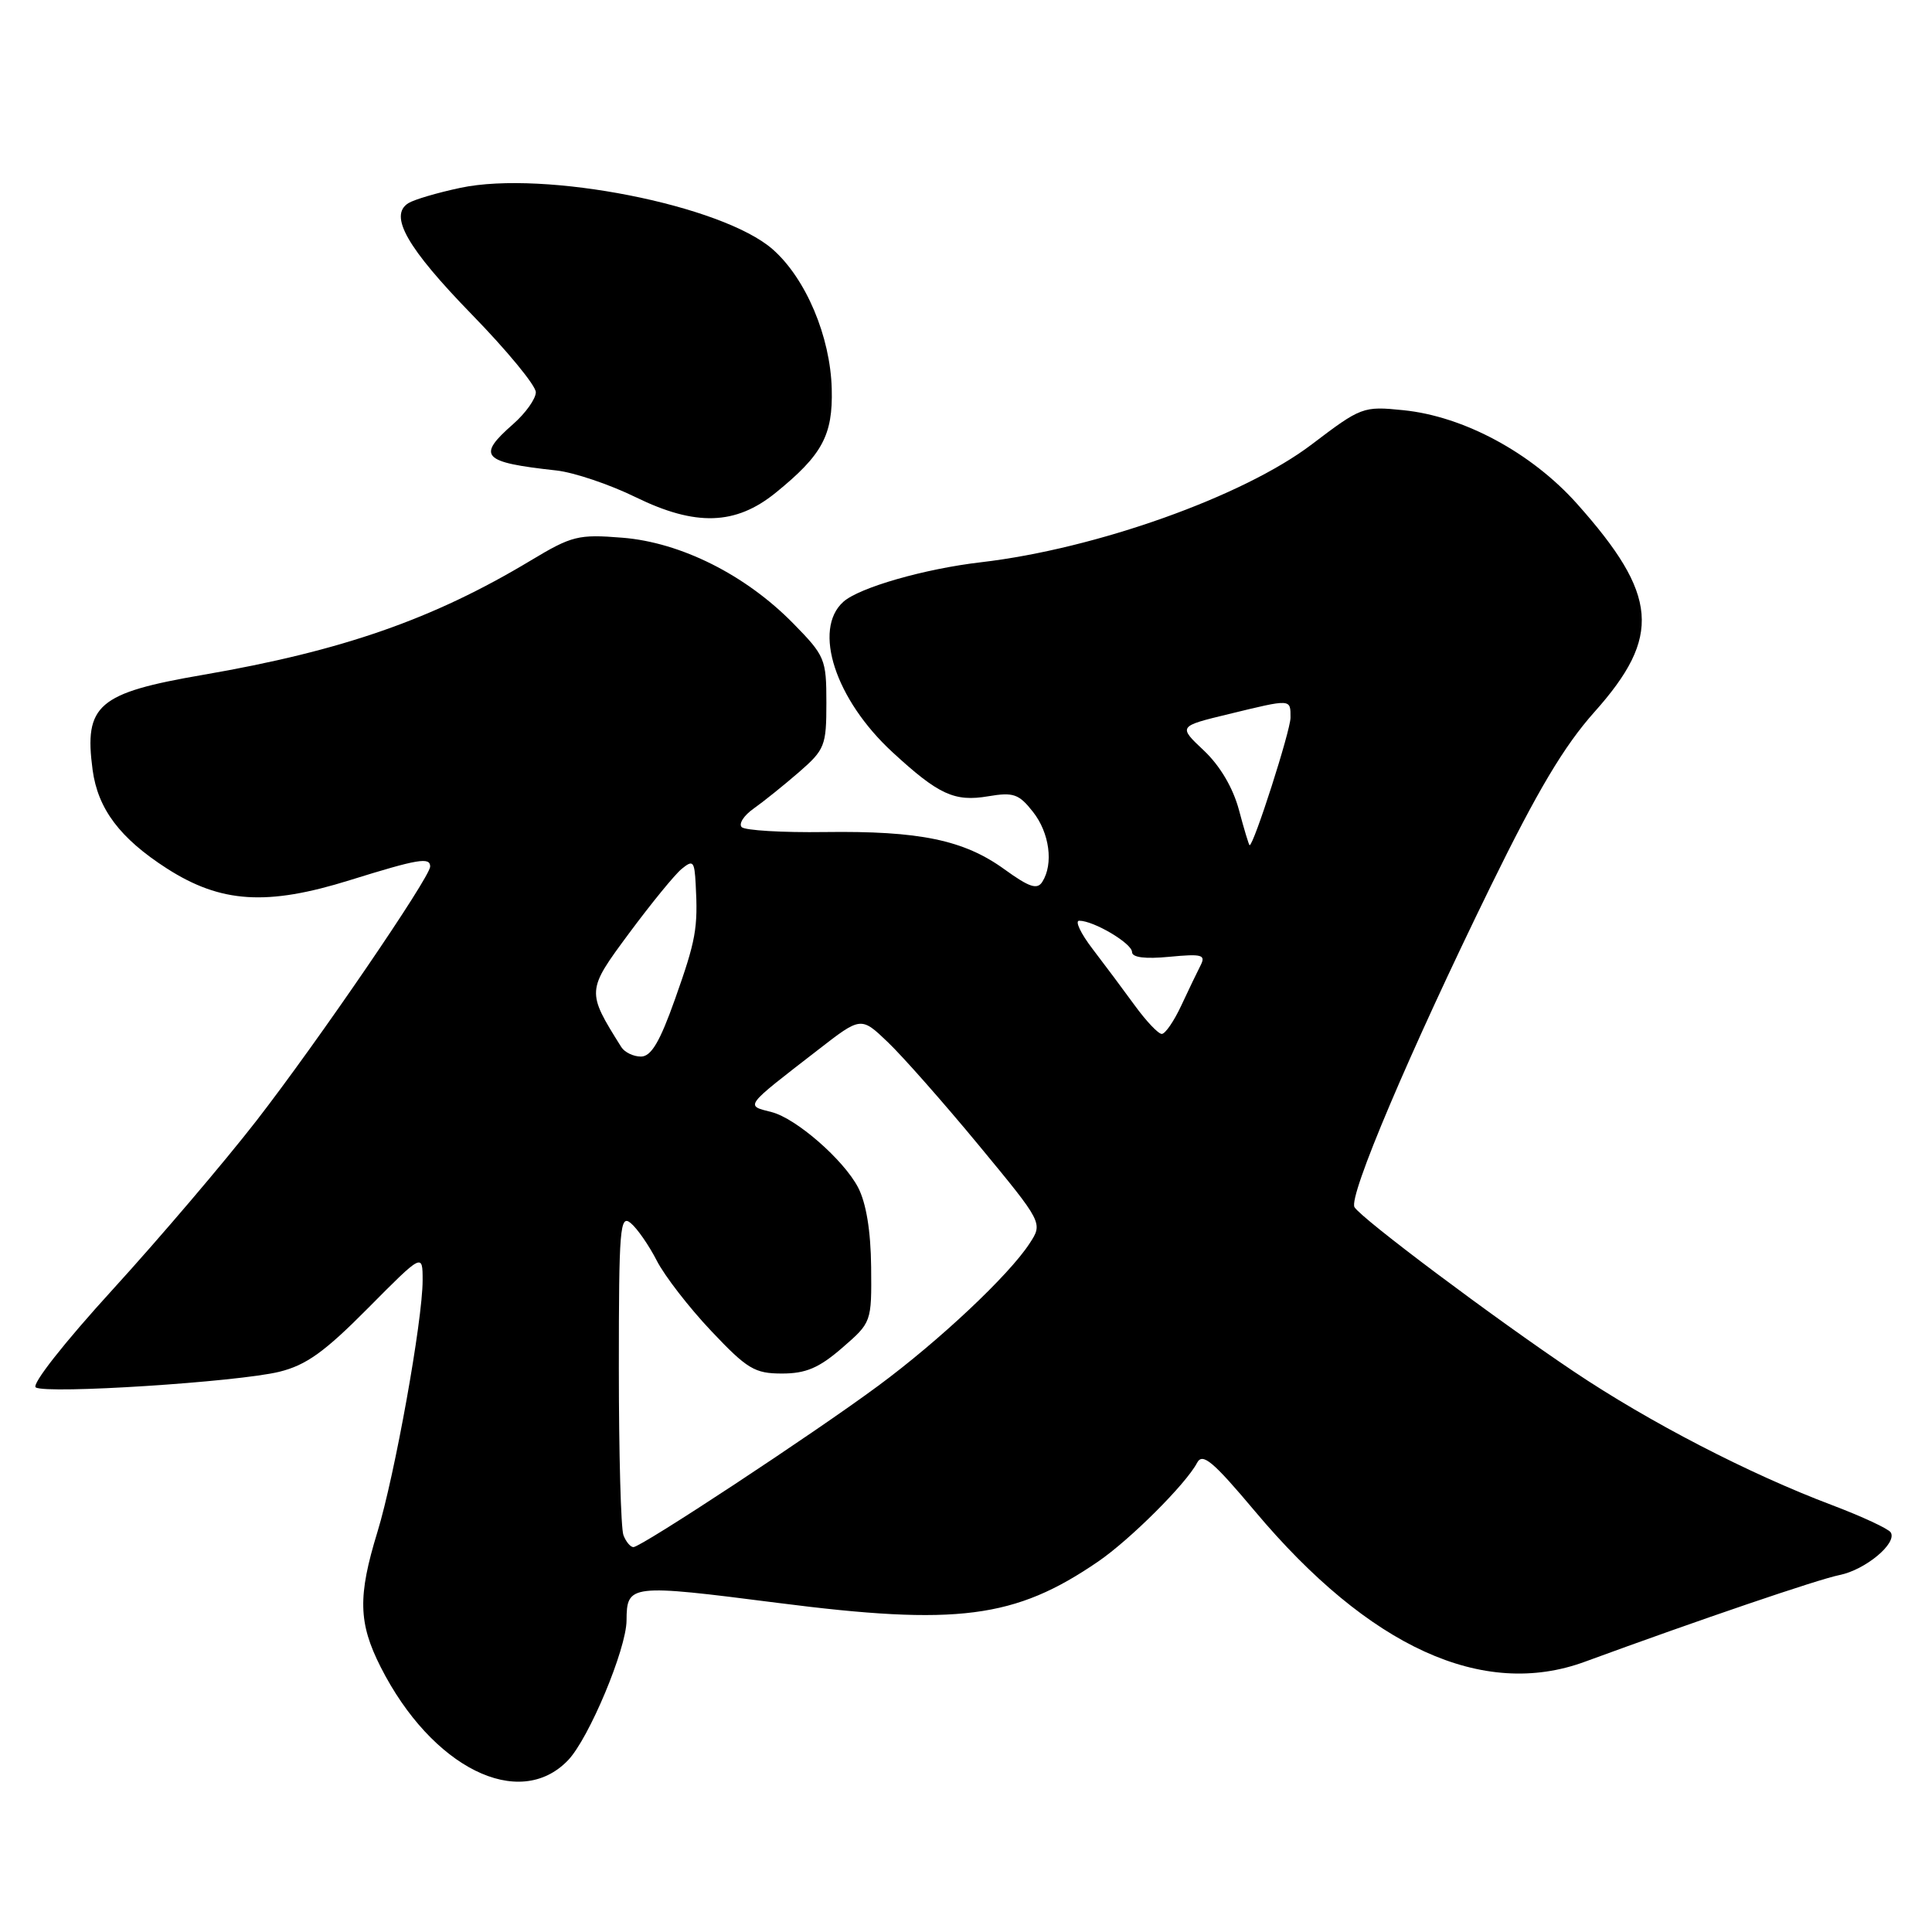 <?xml version="1.0" encoding="UTF-8" standalone="no"?>
<!DOCTYPE svg PUBLIC "-//W3C//DTD SVG 1.1//EN" "http://www.w3.org/Graphics/SVG/1.1/DTD/svg11.dtd" >
<svg xmlns="http://www.w3.org/2000/svg" xmlns:xlink="http://www.w3.org/1999/xlink" version="1.1" viewBox="0 0 256 256">
 <g >
 <path fill="currentColor"
d=" M 75.27 233.24 C 78.04 230.35 82.99 218.52 83.02 214.73 C 83.05 209.92 83.42 209.88 103.05 212.39 C 126.85 215.44 134.49 214.46 145.50 206.92 C 149.74 204.02 157.15 196.63 158.62 193.83 C 159.34 192.46 160.70 193.60 166.29 200.25 C 181.42 218.27 196.50 225.15 210.00 220.19 C 225.05 214.67 240.90 209.27 243.75 208.70 C 247.18 208.01 251.42 204.48 250.53 203.05 C 250.23 202.57 246.73 200.94 242.74 199.43 C 231.76 195.29 218.51 188.43 208.50 181.71 C 197.96 174.64 180.43 161.50 179.48 159.96 C 178.63 158.59 186.81 139.32 197.51 117.46 C 203.73 104.76 207.23 98.87 211.29 94.32 C 220.20 84.33 219.74 78.84 208.97 66.76 C 202.94 60.00 193.95 55.15 185.92 54.35 C 180.62 53.81 180.35 53.92 173.82 58.88 C 164.74 65.78 145.26 72.72 130.00 74.50 C 122.50 75.37 113.87 77.85 111.75 79.74 C 107.65 83.41 110.69 92.70 118.27 99.68 C 124.37 105.30 126.47 106.27 130.95 105.51 C 134.28 104.95 135.01 105.20 136.87 107.57 C 139.07 110.35 139.62 114.48 138.11 116.85 C 137.44 117.92 136.39 117.57 133.11 115.20 C 127.73 111.30 121.86 110.08 109.28 110.25 C 103.66 110.33 98.71 110.03 98.28 109.60 C 97.85 109.16 98.56 108.06 99.85 107.15 C 101.14 106.24 103.84 104.07 105.85 102.33 C 109.30 99.33 109.50 98.82 109.50 93.12 C 109.50 87.33 109.32 86.90 105.10 82.60 C 98.79 76.17 90.21 71.87 82.47 71.25 C 76.63 70.78 75.78 70.99 70.34 74.26 C 57.40 82.04 45.40 86.23 26.91 89.42 C 12.96 91.82 11.12 93.40 12.27 102.01 C 12.97 107.20 15.90 111.08 22.10 115.07 C 29.27 119.67 35.37 120.06 46.38 116.62 C 55.41 113.81 57.00 113.54 57.00 114.82 C 57.00 116.23 42.11 138.02 33.98 148.50 C 29.71 154.00 21.15 164.05 14.96 170.84 C 8.47 177.95 4.14 183.47 4.74 183.84 C 6.20 184.75 31.48 183.12 37.00 181.77 C 40.57 180.89 43.00 179.15 48.75 173.35 C 56.00 166.04 56.00 166.04 56.00 169.66 C 56.00 174.97 52.31 195.49 50.01 203.00 C 47.40 211.51 47.48 215.05 50.44 220.89 C 57.21 234.24 68.79 240.00 75.27 233.24 Z  M 102.76 65.31 C 108.96 60.28 110.37 57.68 110.21 51.53 C 110.03 44.58 106.77 36.89 102.39 33.04 C 95.71 27.17 72.13 22.53 61.00 24.89 C 57.98 25.53 54.88 26.44 54.11 26.92 C 51.49 28.56 53.94 32.85 62.51 41.66 C 67.18 46.45 71.00 51.09 71.00 51.97 C 71.00 52.84 69.65 54.74 68.00 56.19 C 63.12 60.47 63.85 61.26 73.73 62.34 C 76.06 62.60 80.78 64.19 84.23 65.88 C 92.16 69.76 97.46 69.60 102.76 65.31 Z  M 82.61 203.42 C 82.27 202.55 82.00 192.59 82.00 181.30 C 82.00 162.73 82.15 160.88 83.57 162.06 C 84.44 162.78 85.99 165.02 87.02 167.03 C 88.05 169.05 91.29 173.24 94.23 176.35 C 99.01 181.41 100.00 182.00 103.62 182.00 C 106.78 182.00 108.52 181.26 111.58 178.61 C 115.49 175.22 115.50 175.21 115.43 167.86 C 115.38 163.07 114.77 159.40 113.70 157.34 C 111.77 153.66 105.49 148.19 102.25 147.36 C 98.73 146.46 98.50 146.77 108.41 139.10 C 114.09 134.69 114.09 134.69 117.65 138.10 C 119.61 139.97 125.04 146.12 129.71 151.77 C 138.20 162.05 138.20 162.05 136.42 164.77 C 133.68 168.98 124.47 177.64 116.39 183.61 C 107.87 189.92 84.97 205.00 83.93 205.00 C 83.54 205.00 82.94 204.29 82.61 203.42 Z  M 82.33 138.75 C 77.69 131.35 77.70 131.30 83.38 123.63 C 86.29 119.71 89.41 115.88 90.33 115.13 C 91.83 113.90 92.02 114.10 92.18 117.13 C 92.50 123.00 92.22 124.56 89.45 132.37 C 87.43 138.07 86.28 140.00 84.93 140.00 C 83.93 140.00 82.77 139.44 82.33 138.75 Z  M 150.38 133.25 C 148.88 131.19 146.36 127.81 144.78 125.75 C 143.20 123.69 142.40 122.00 143.00 122.00 C 144.93 122.00 150.00 125.01 150.00 126.15 C 150.00 126.87 151.73 127.09 154.95 126.78 C 159.25 126.37 159.80 126.51 159.09 127.90 C 158.64 128.78 157.48 131.19 156.52 133.25 C 155.56 135.31 154.40 137.00 153.94 137.00 C 153.48 137.00 151.88 135.31 150.38 133.25 Z  M 164.17 107.33 C 163.38 104.38 161.66 101.47 159.52 99.45 C 156.11 96.24 156.11 96.24 162.81 94.62 C 171.17 92.59 171.00 92.58 171.00 95.09 C 171.00 96.81 166.13 112.00 165.58 112.00 C 165.49 112.00 164.85 109.90 164.17 107.33 Z "/>
</g>
</svg>